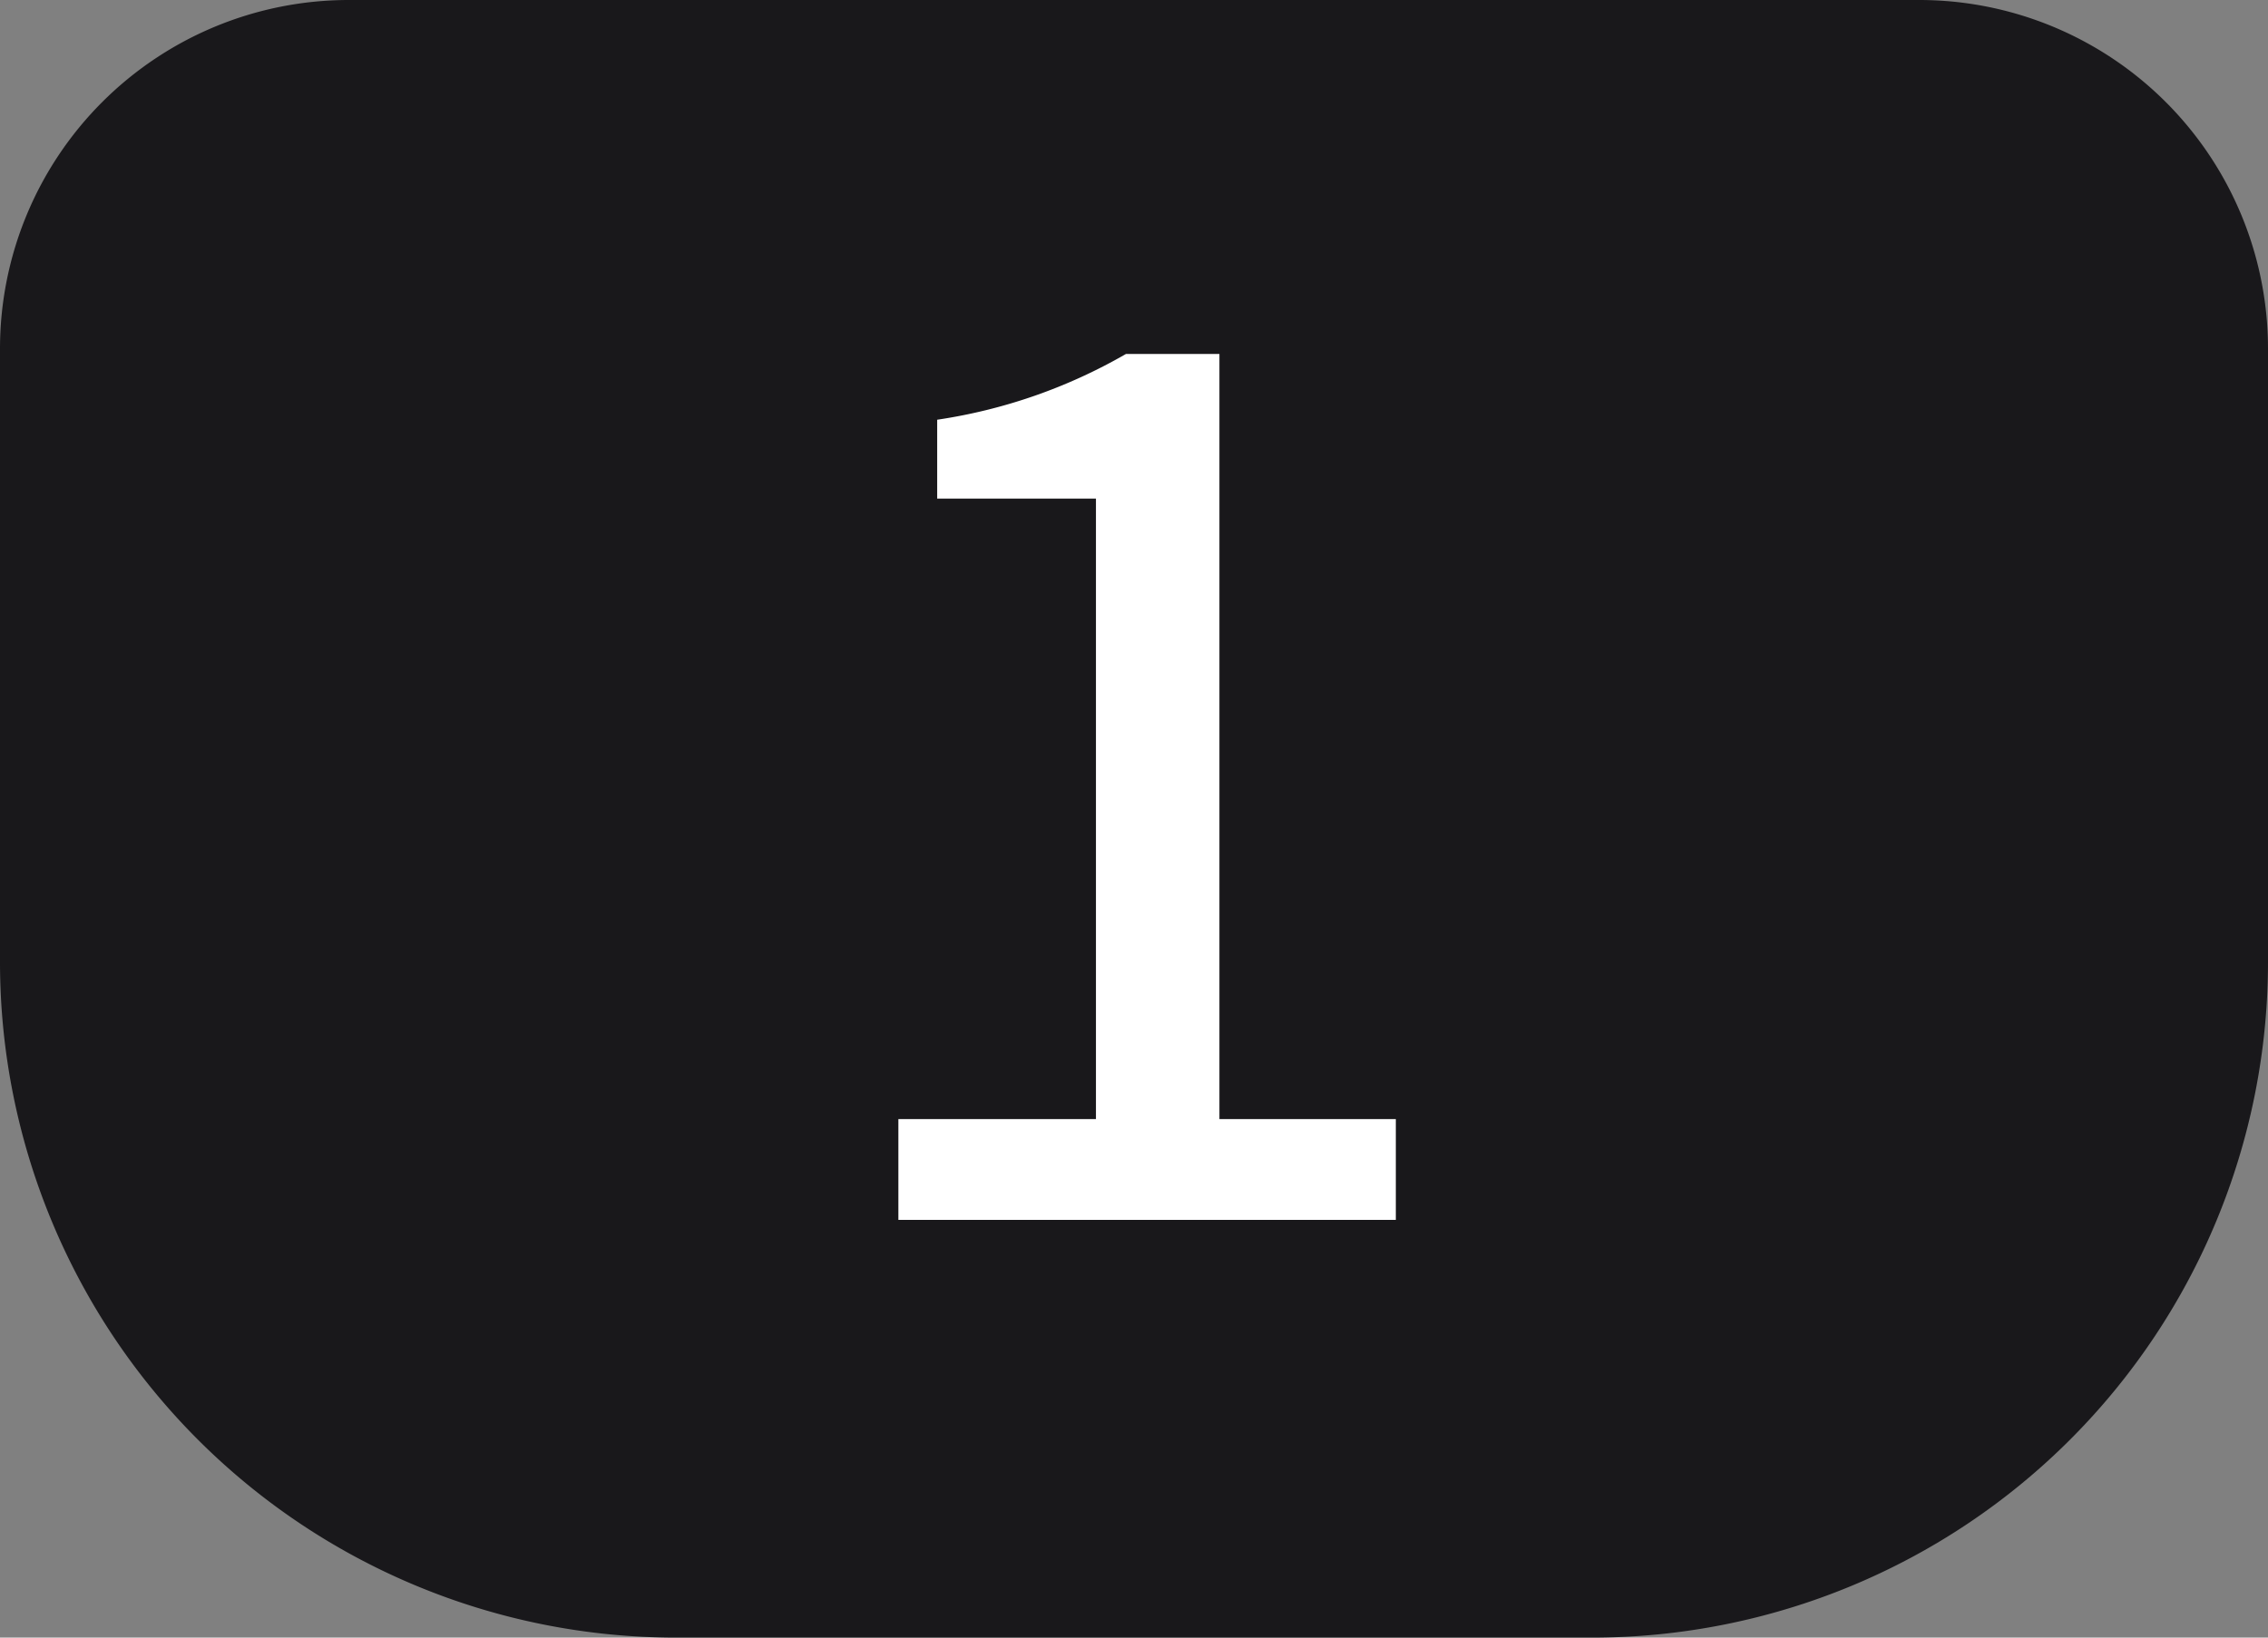 <svg xmlns="http://www.w3.org/2000/svg" viewBox="0 0 90 65">
  <rect x="0" y="0" width="90" height="65" fill="#808080" stroke="none"/>
  <defs>
    <style>
      .btn {
        fill: #19181b;
      }

      .btn-text {
        fill: #fff;
      }
    </style>
  </defs>
  <title>one</title>
  <g id="Layer_2" data-name="Layer 2">
    <g id="one">
      <path id="btn-one" class="btn" d="M13.84,0H76.16A13.84,13.84,0,0,1,90,13.84V38.18A26.82,26.82,0,0,1,63.18,65H26.82A26.82,26.82,0,0,1,0,38.18V13.84A13.84,13.84,0,0,1,13.84,0Z" />
      <path id="text-one" class="btn-text" d="M35.65,44.42h7.84V19.79h-6.3V16.66a21.19,21.19,0,0,0,7.49-2.61h3.71V44.42h7v4H35.65Z" />
    </g>
  </g>
</svg>